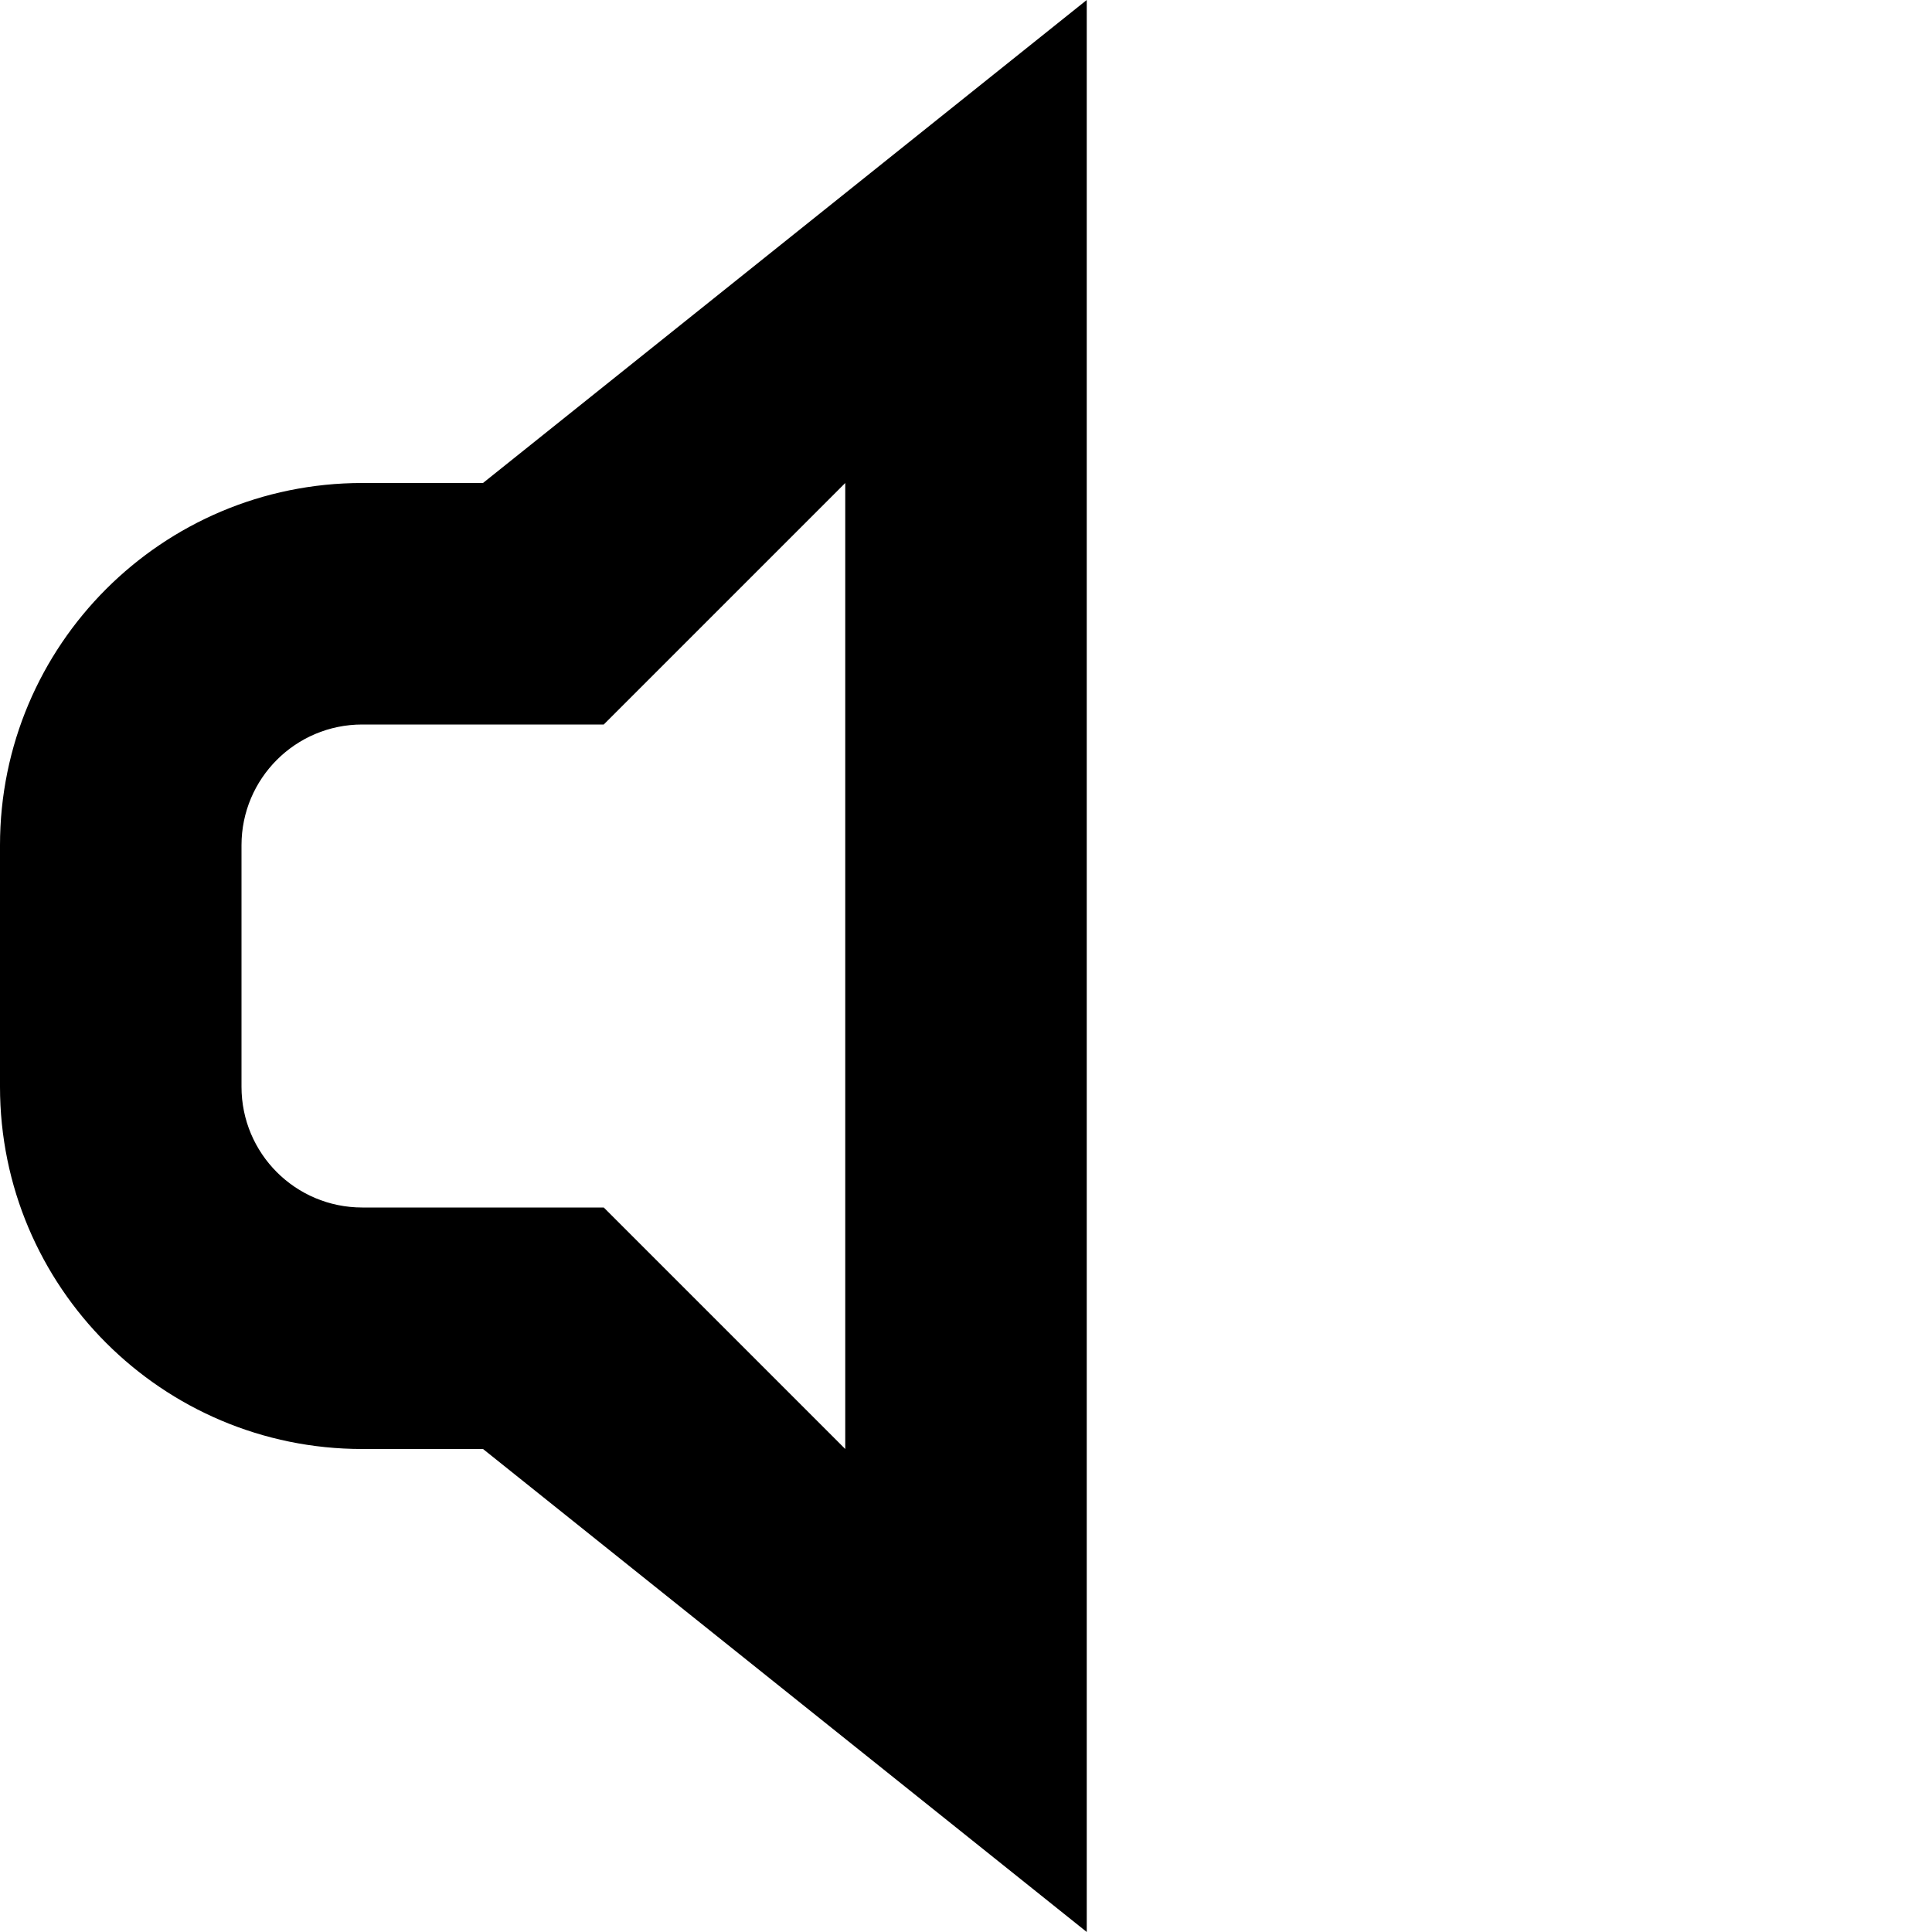 <svg height="320pt" viewBox="0 0 320 320" width="320pt" xmlns="http://www.w3.org/2000/svg"><path d="m60 240c-33.141 0-60-26.879-60-60v-40c0-33.141 26.859-60 60-60h20l100-80v320l-100-80zm80 0v-160l-40 40h-40c-11.059 0-20 8.961-20 20v40c0 11.059 8.941 20 20 20h40zm0 0"/></svg>